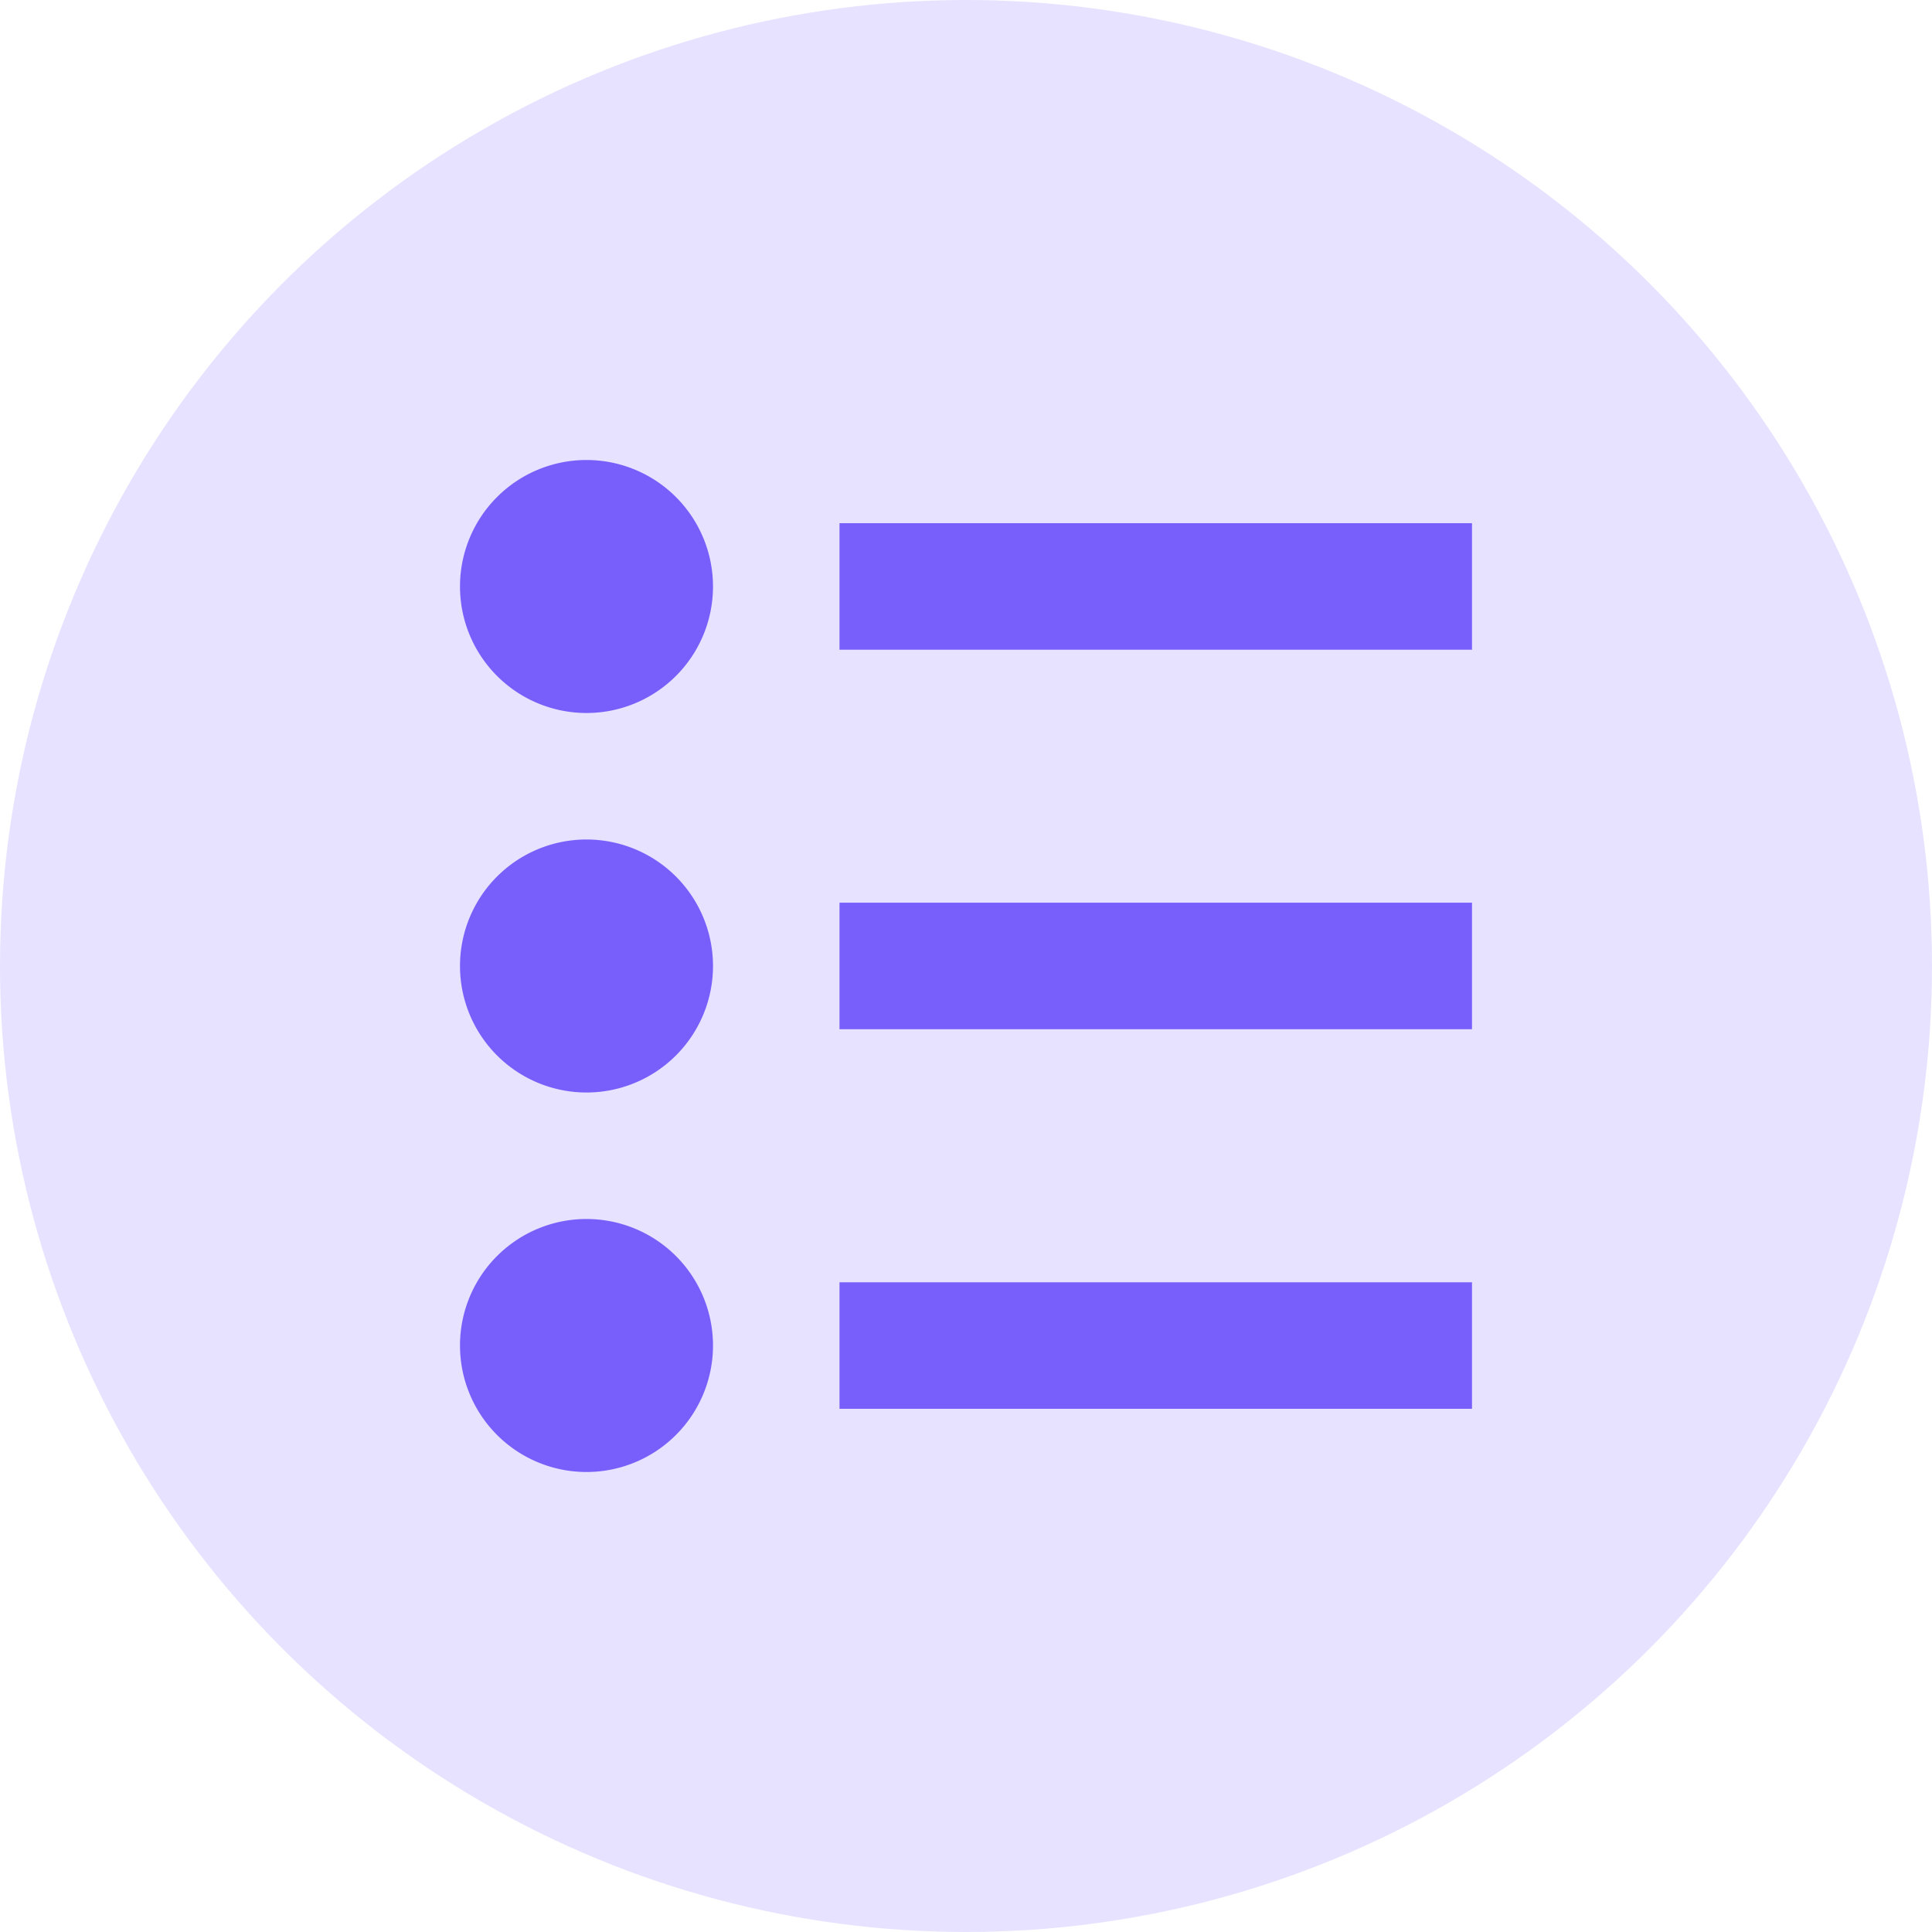 <svg xmlns="http://www.w3.org/2000/svg" width="42" height="42" viewBox="0 0 42 42">
  <g id="Group_1440" data-name="Group 1440" transform="translate(-28 -134)">
    <circle id="Ellipse_70" data-name="Ellipse 70" cx="21" cy="21" r="21" transform="translate(28 134)" fill="#e7e2ff"/>
    <g id="blog-listin" transform="translate(28 134)">
      <g id="Group_1641" data-name="Group 1641" transform="translate(10 10)">
        <path id="Path_27001" data-name="Path 27001" d="M18.25,11.374H32v2.75H18.25Zm0,8.25H32v2.75H18.25Zm0,8.252H32v2.75H18.25ZM10,12.75A2.75,2.75,0,1,0,12.75,10,2.749,2.749,0,0,0,10,12.75ZM10,21a2.75,2.75,0,1,0,2.75-2.75A2.749,2.749,0,0,0,10,21Zm0,8.25a2.75,2.75,0,1,0,2.75-2.75A2.749,2.749,0,0,0,10,29.25Z" transform="translate(-10 -10)" fill="#785ffb"/>
      </g>
    </g>
  </g>
</svg>
